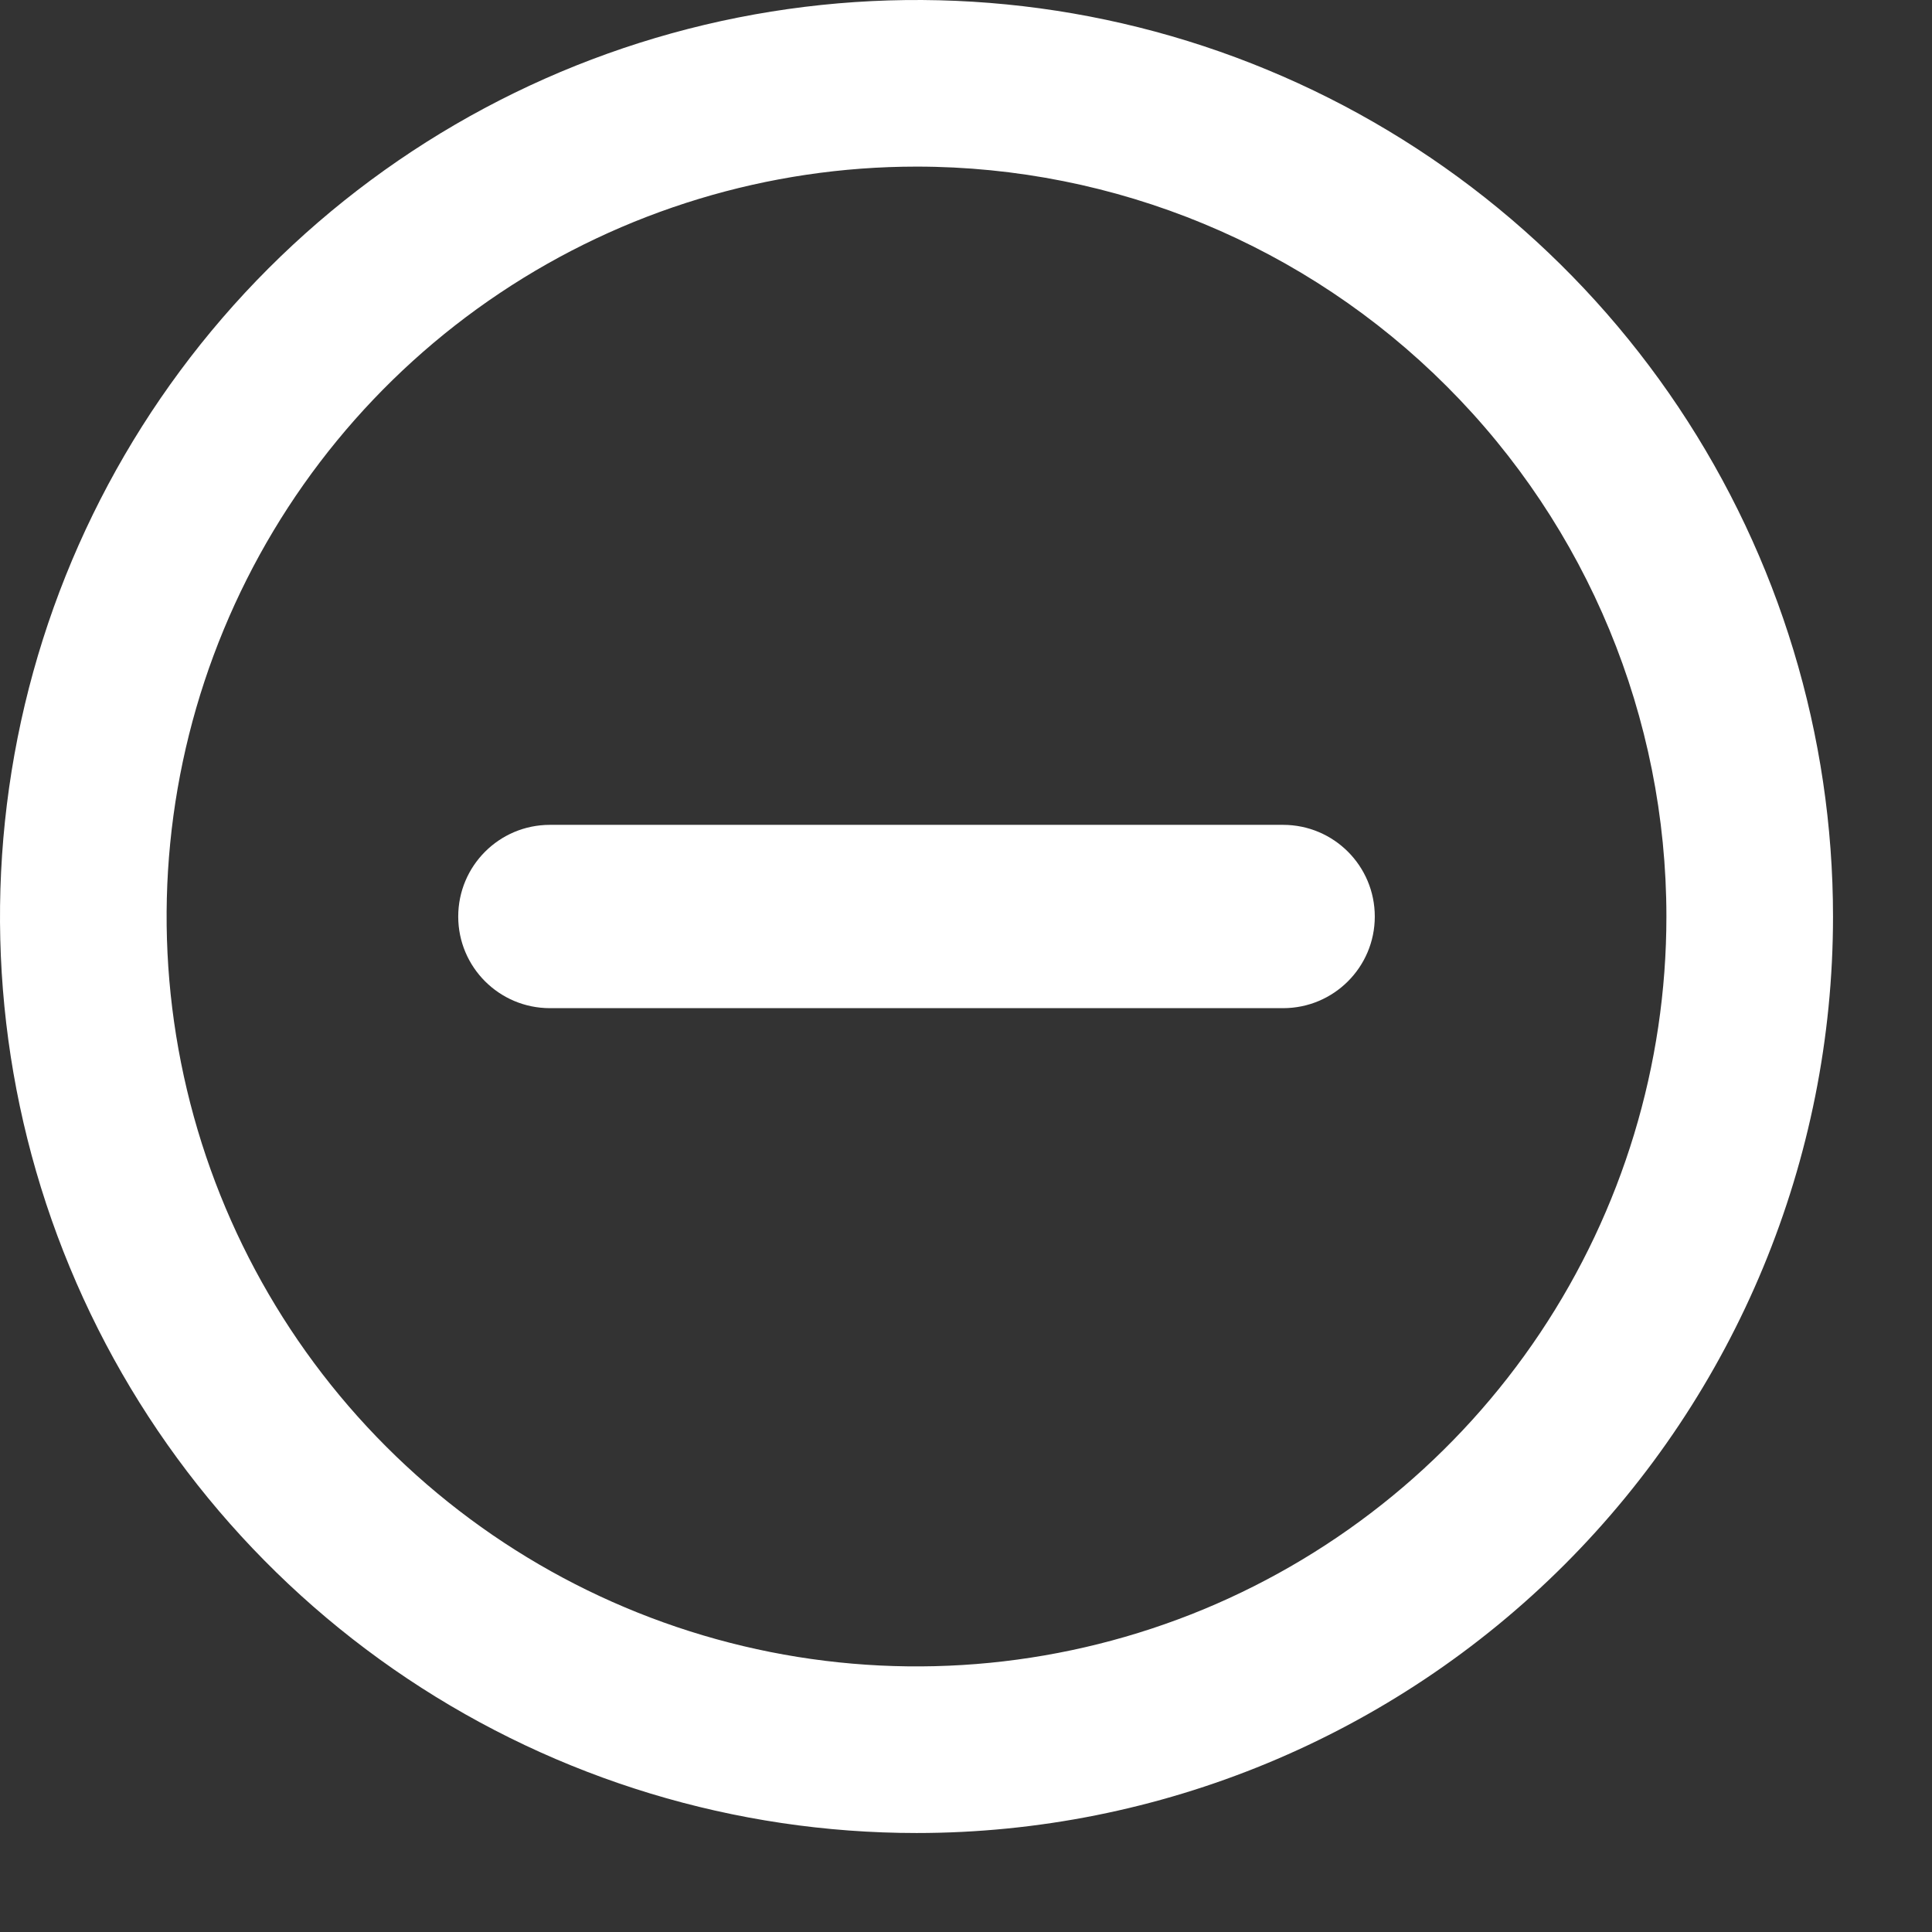   <svg width="17" height="17" viewBox="0 0 17 17" fill="none" xmlns="http://www.w3.org/2000/svg">
                                            <rect x="0" y="0" width="17" height="17" fill="#333333" stroke="none"/>
                                            <path d="M8.065 16.129C6.47 16.129 4.91 15.656 3.584 14.77C2.258 13.884 1.224 12.624 0.614 11.151C0.003 9.677 -0.156 8.056 0.155 6.491C0.466 4.927 1.234 3.49 2.362 2.362C3.49 1.234 4.927 0.466 6.491 0.155C8.056 -0.156 9.677 0.003 11.151 0.614C12.624 1.224 13.884 2.258 14.77 3.584C15.656 4.91 16.129 6.47 16.129 8.065C16.129 10.203 15.279 12.255 13.767 13.767C12.255 15.279 10.203 16.129 8.065 16.129ZM8.065 1.466C6.76 1.466 5.484 1.853 4.399 2.578C3.314 3.303 2.468 4.334 1.969 5.539C1.469 6.745 1.338 8.072 1.593 9.352C1.848 10.632 2.476 11.807 3.399 12.73C4.322 13.653 5.497 14.281 6.777 14.536C8.057 14.791 9.384 14.66 10.59 14.161C11.795 13.661 12.826 12.815 13.551 11.73C14.276 10.645 14.663 9.37 14.663 8.065C14.663 6.315 13.968 4.636 12.73 3.399C11.493 2.161 9.814 1.466 8.065 1.466Z" fill="white" />
                                            <path d="M4.032 8.065C4.032 7.619 4.393 7.258 4.839 7.258H11.29C11.736 7.258 12.097 7.619 12.097 8.065C12.097 8.51 11.736 8.871 11.29 8.871H4.839C4.393 8.871 4.032 8.51 4.032 8.065Z" fill="white" />
                                        </svg>